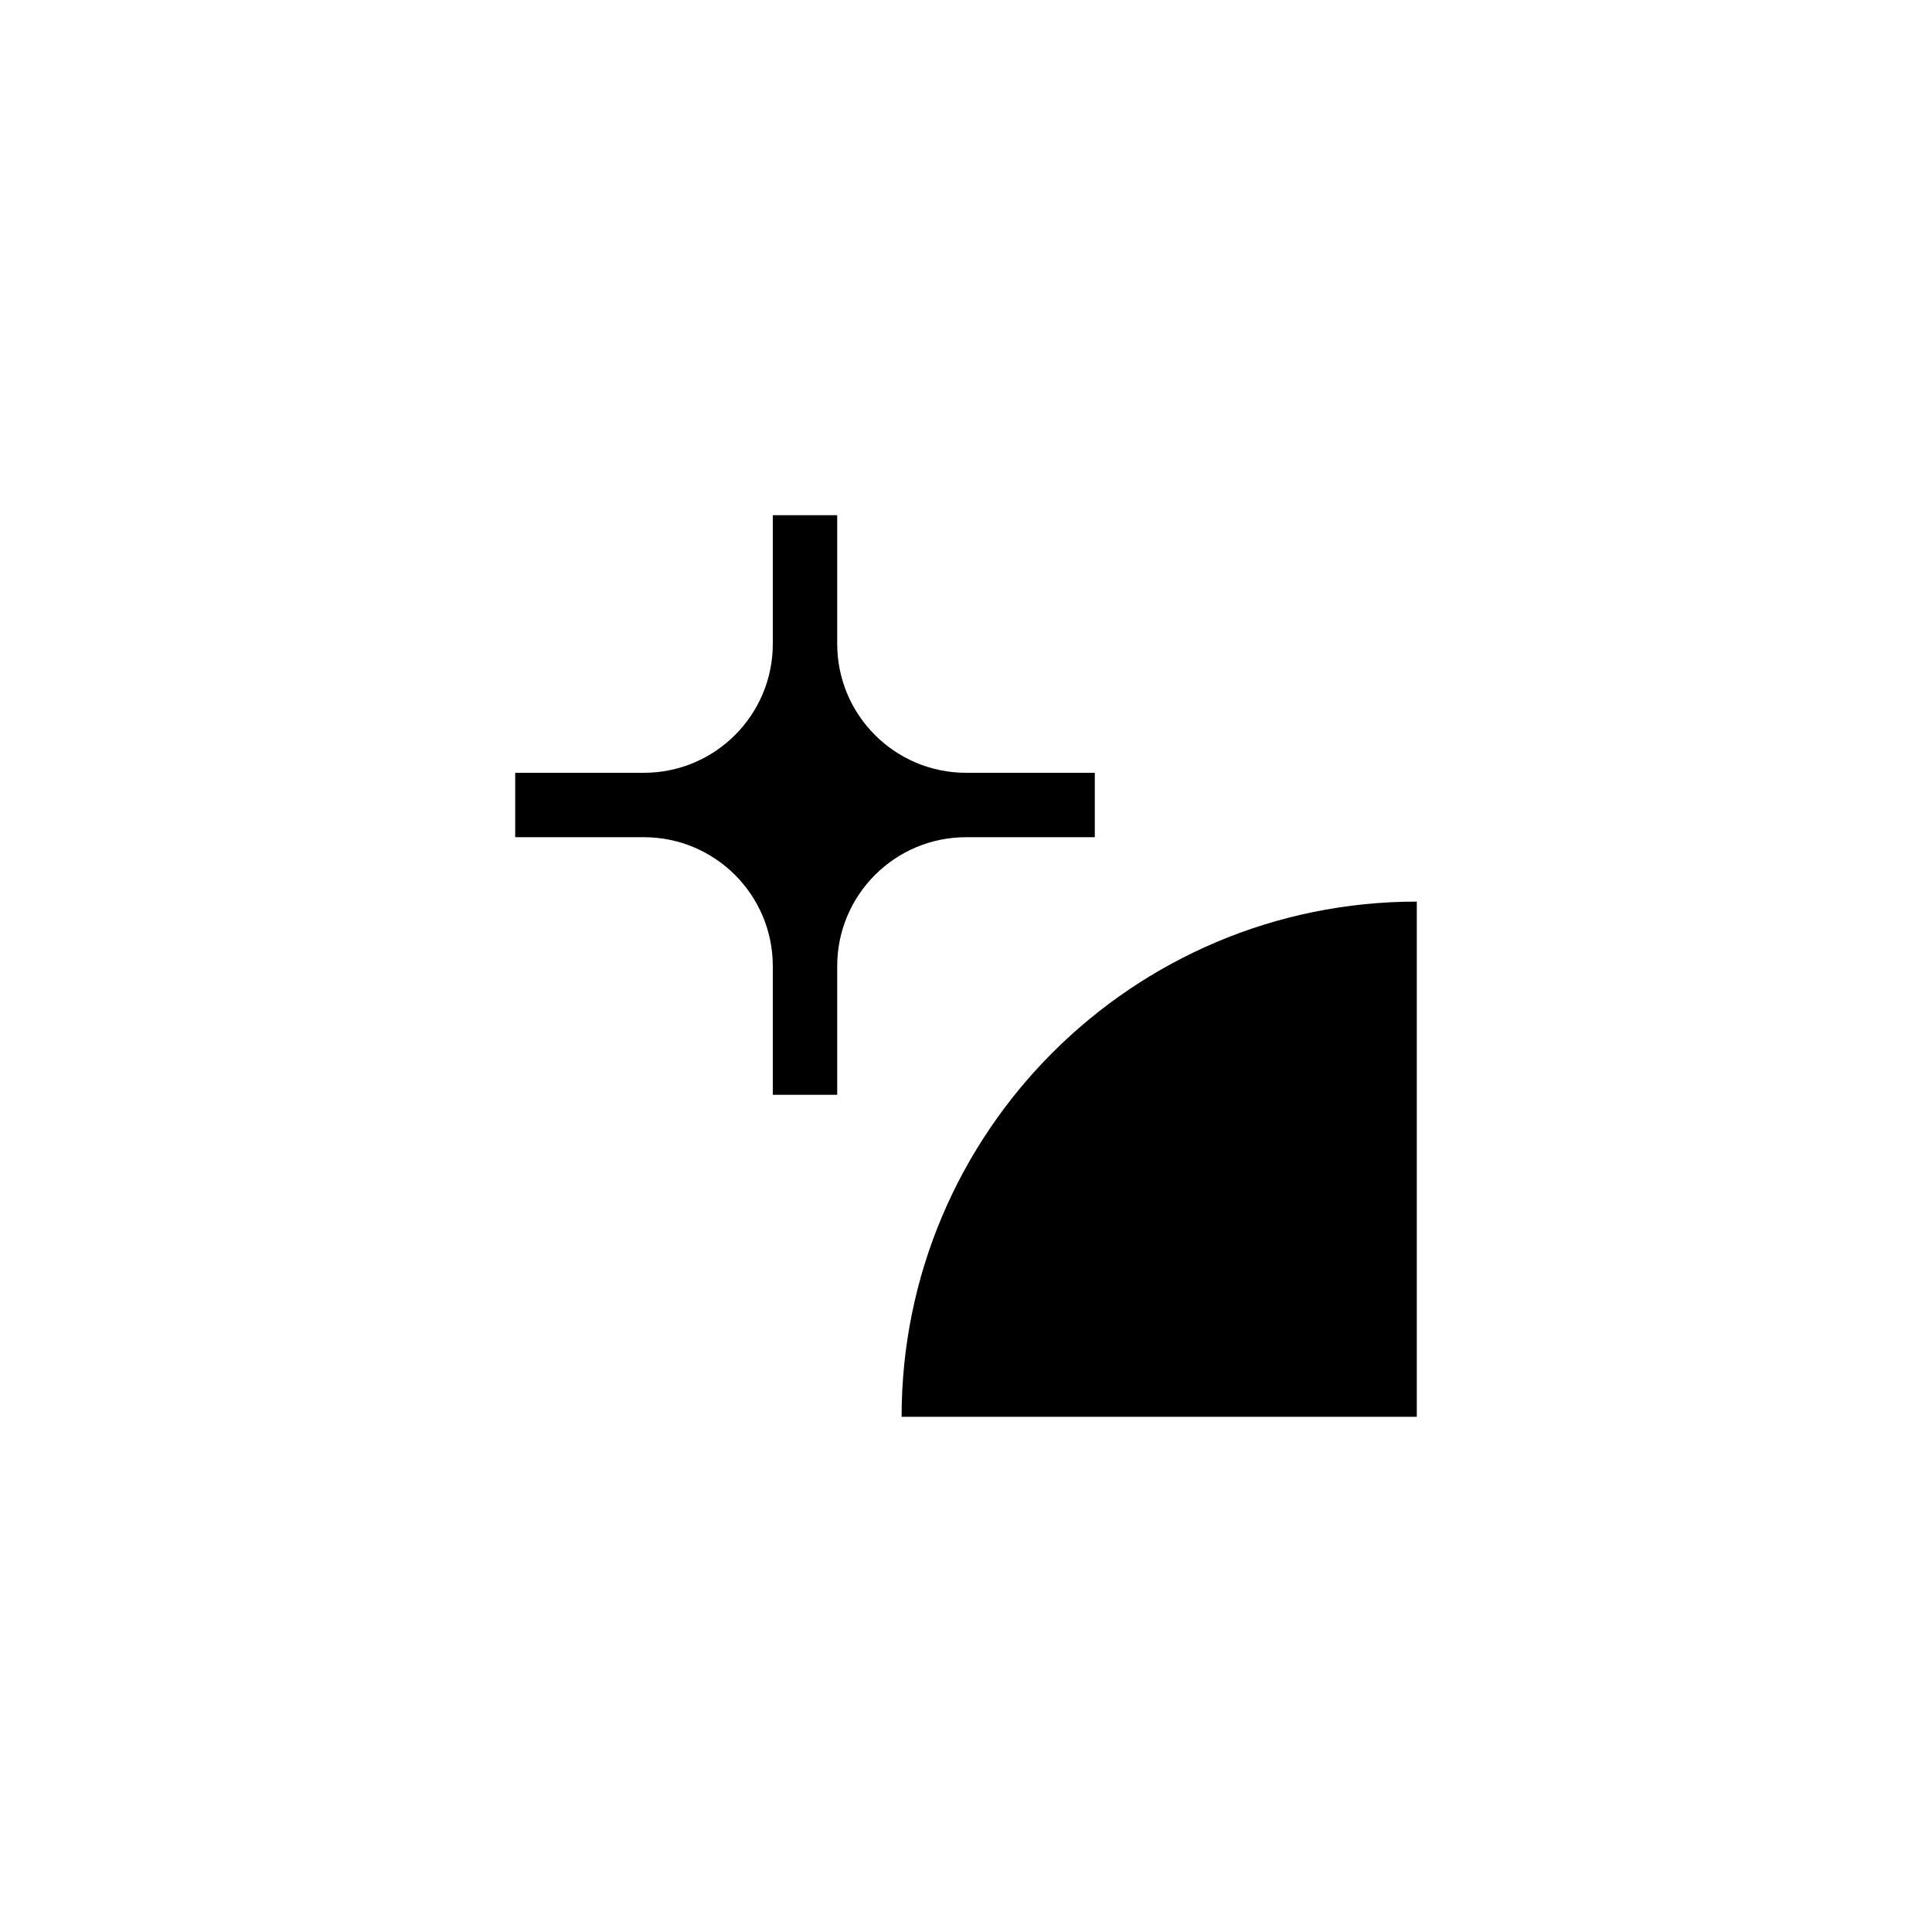 <?xml version="1.0" encoding="UTF-8"?><svg id="uuid-8994f6ad-e95c-4178-9ec3-c12714ded316" xmlns="http://www.w3.org/2000/svg" width="1200" height="1200" viewBox="0 0 1200 1200"><path d="m560,560h320c0,176.61-143.39,320-320,320h0v-320h0Z" transform="translate(1440 1440) rotate(180)" stroke-width="0"/><path d="m680,480h-79.9c-44.24,0-80.1-35.86-80.1-80.1v-79.9h-40v79.9c0,44.24-35.86,80.1-80.1,80.1h-79.9v40h79.9c44.24,0,80.1,35.86,80.1,80.1v79.9h40v-79.9c0-44.24,35.86-80.1,80.1-80.1h79.9v-40Z" stroke-width="0"/></svg>